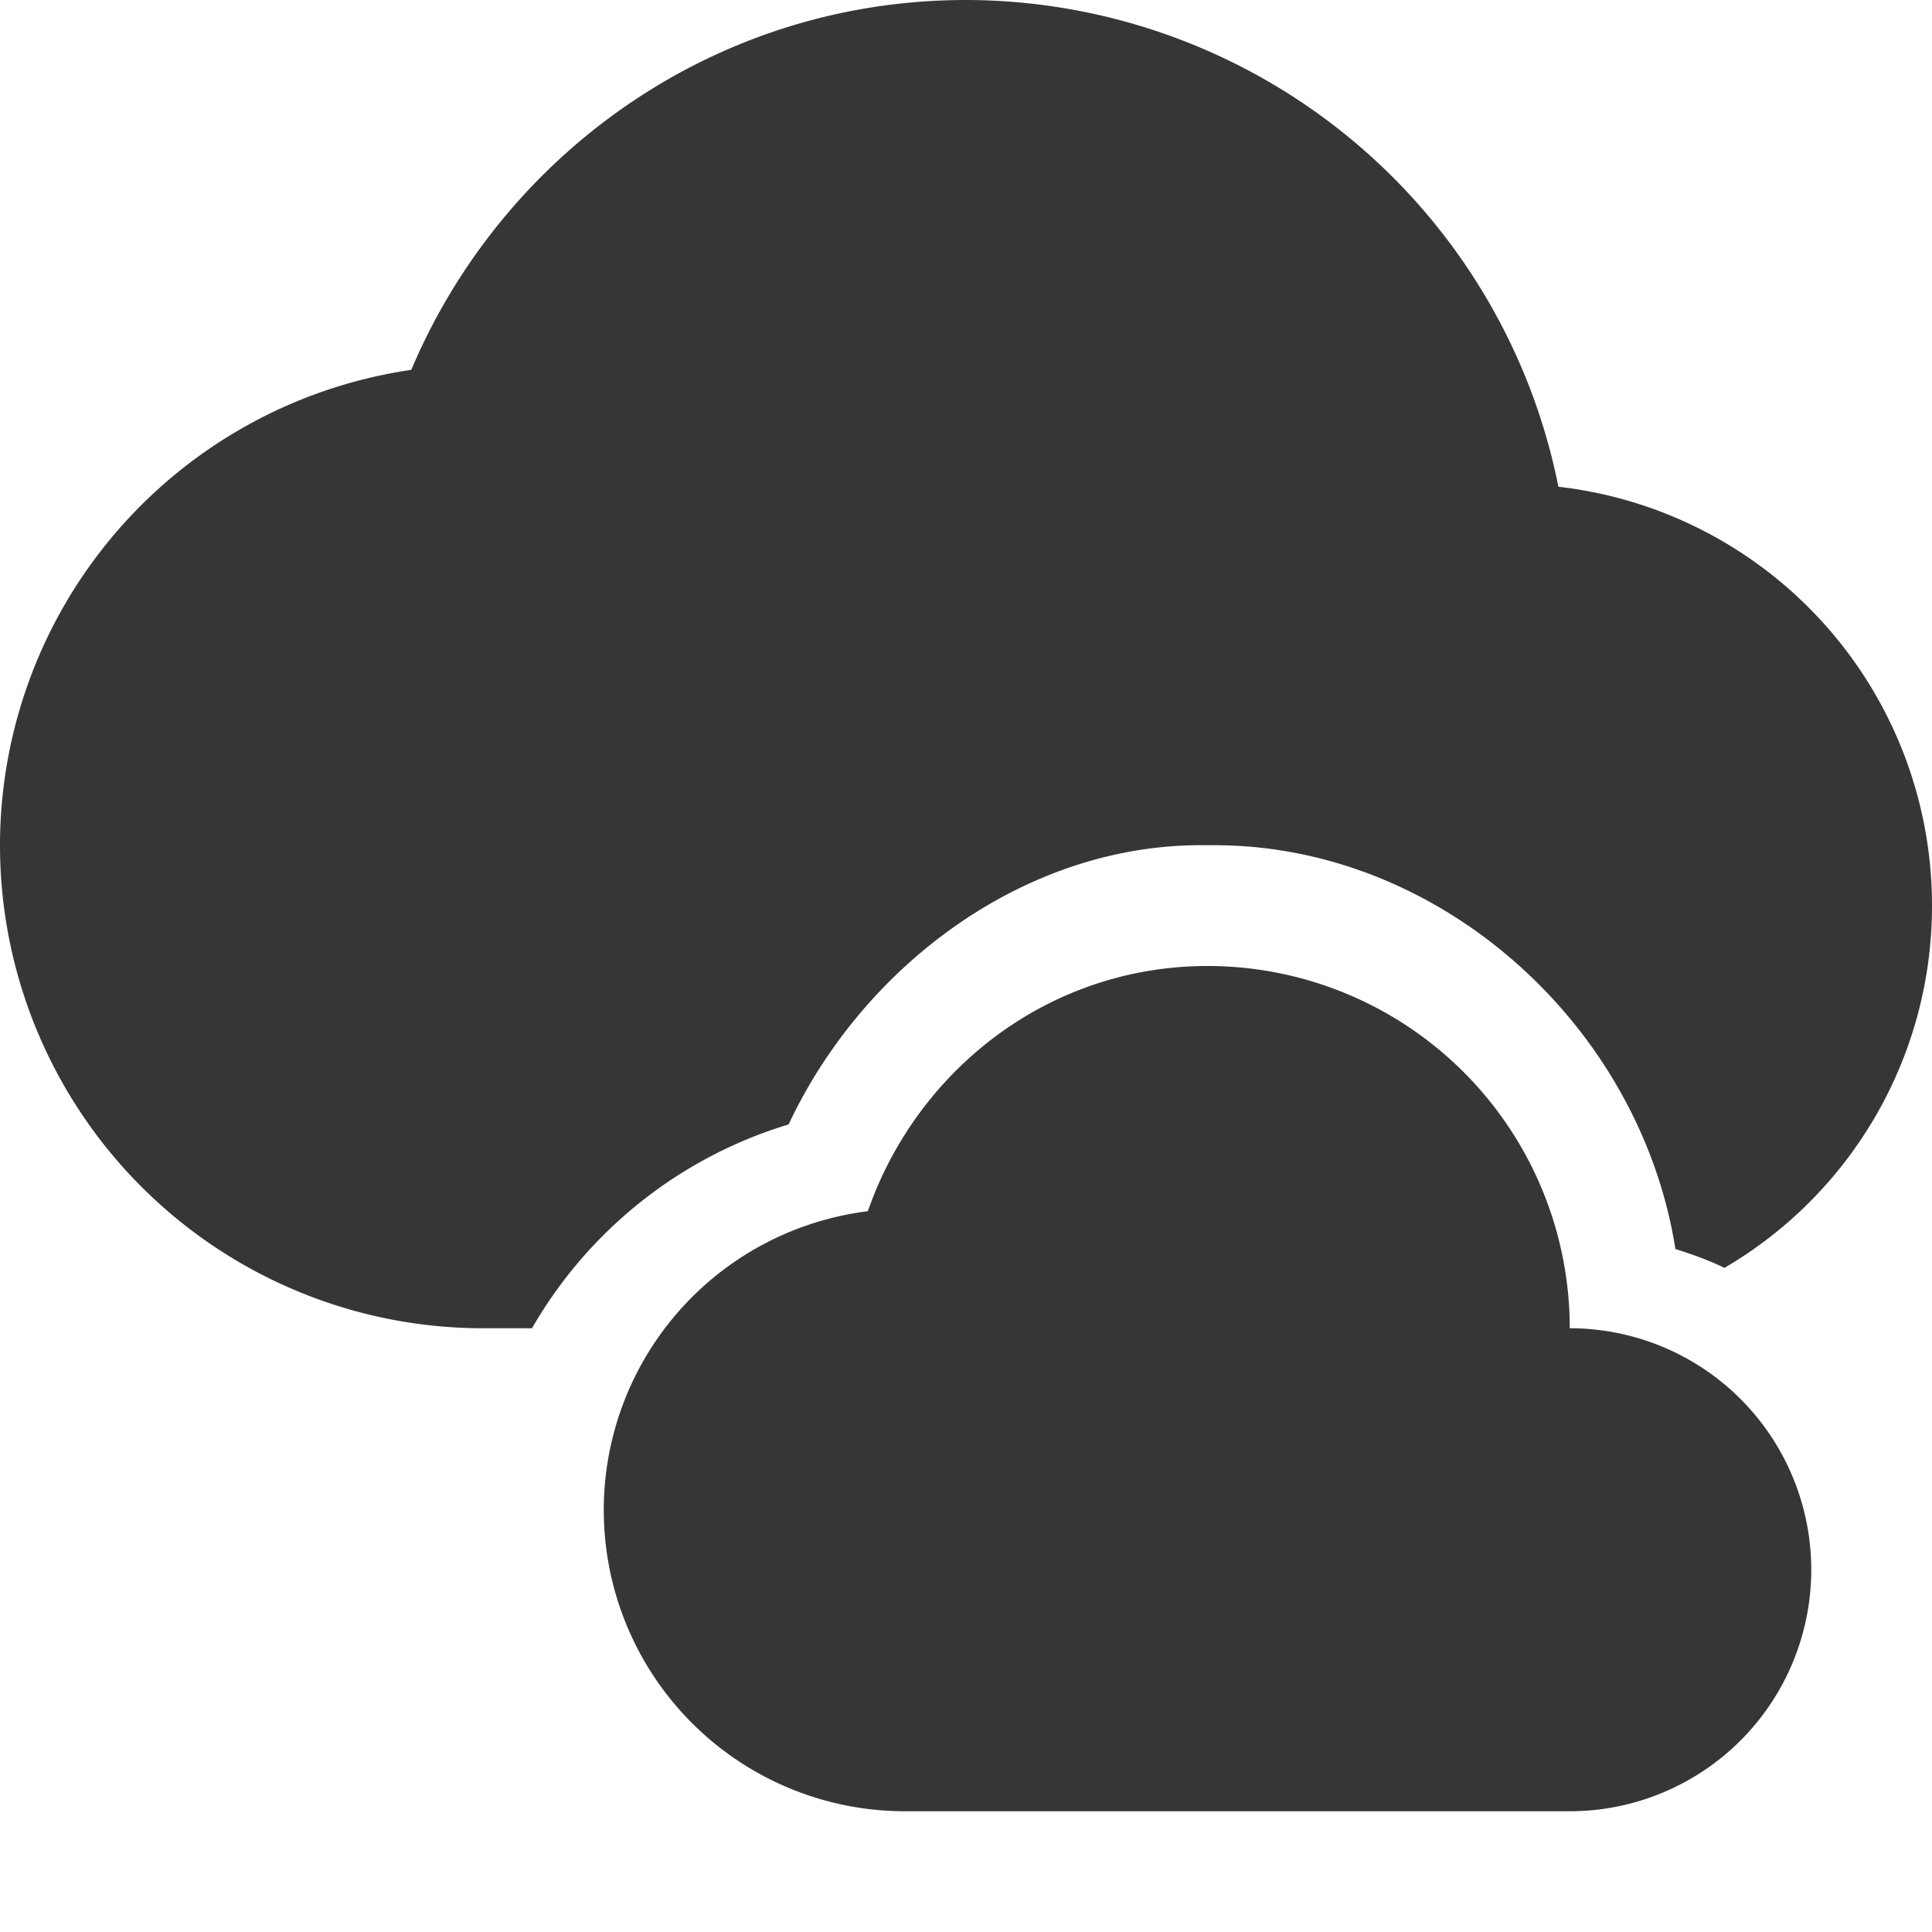 <svg height="16" width="16" xmlns="http://www.w3.org/2000/svg"><g fill="#363636"><path d="M8 0C5.929 0 4.165 1.268 3.406 3.063A3.981 3.981 0 0 0 0 7a4 4 0 0 0 4 4h.406a3.68 3.68 0 0 1 2.125-1.688C7.151 7.99 8.506 6.974 10 7c1.908-.03 3.582 1.485 3.875 3.344.143.045.27.09.406.156A3.471 3.471 0 0 0 16 7.5a3.49 3.49 0 0 0-3.094-3.469A5.011 5.011 0 0 0 8 0zm2 9c-.34 0-.676.077-.969.25-.588.319-.89.947-1.062 1.563-.023.212-.29.124-.438.187H12c.02-1.066-.924-2.037-2-2z"/><path d="M10 8c-1.312 0-2.405.858-2.813 2.031A2.494 2.494 0 0 0 7.5 15H13a2 2 0 1 0 0-4 3 3 0 0 0-3-3z"/></g></svg>